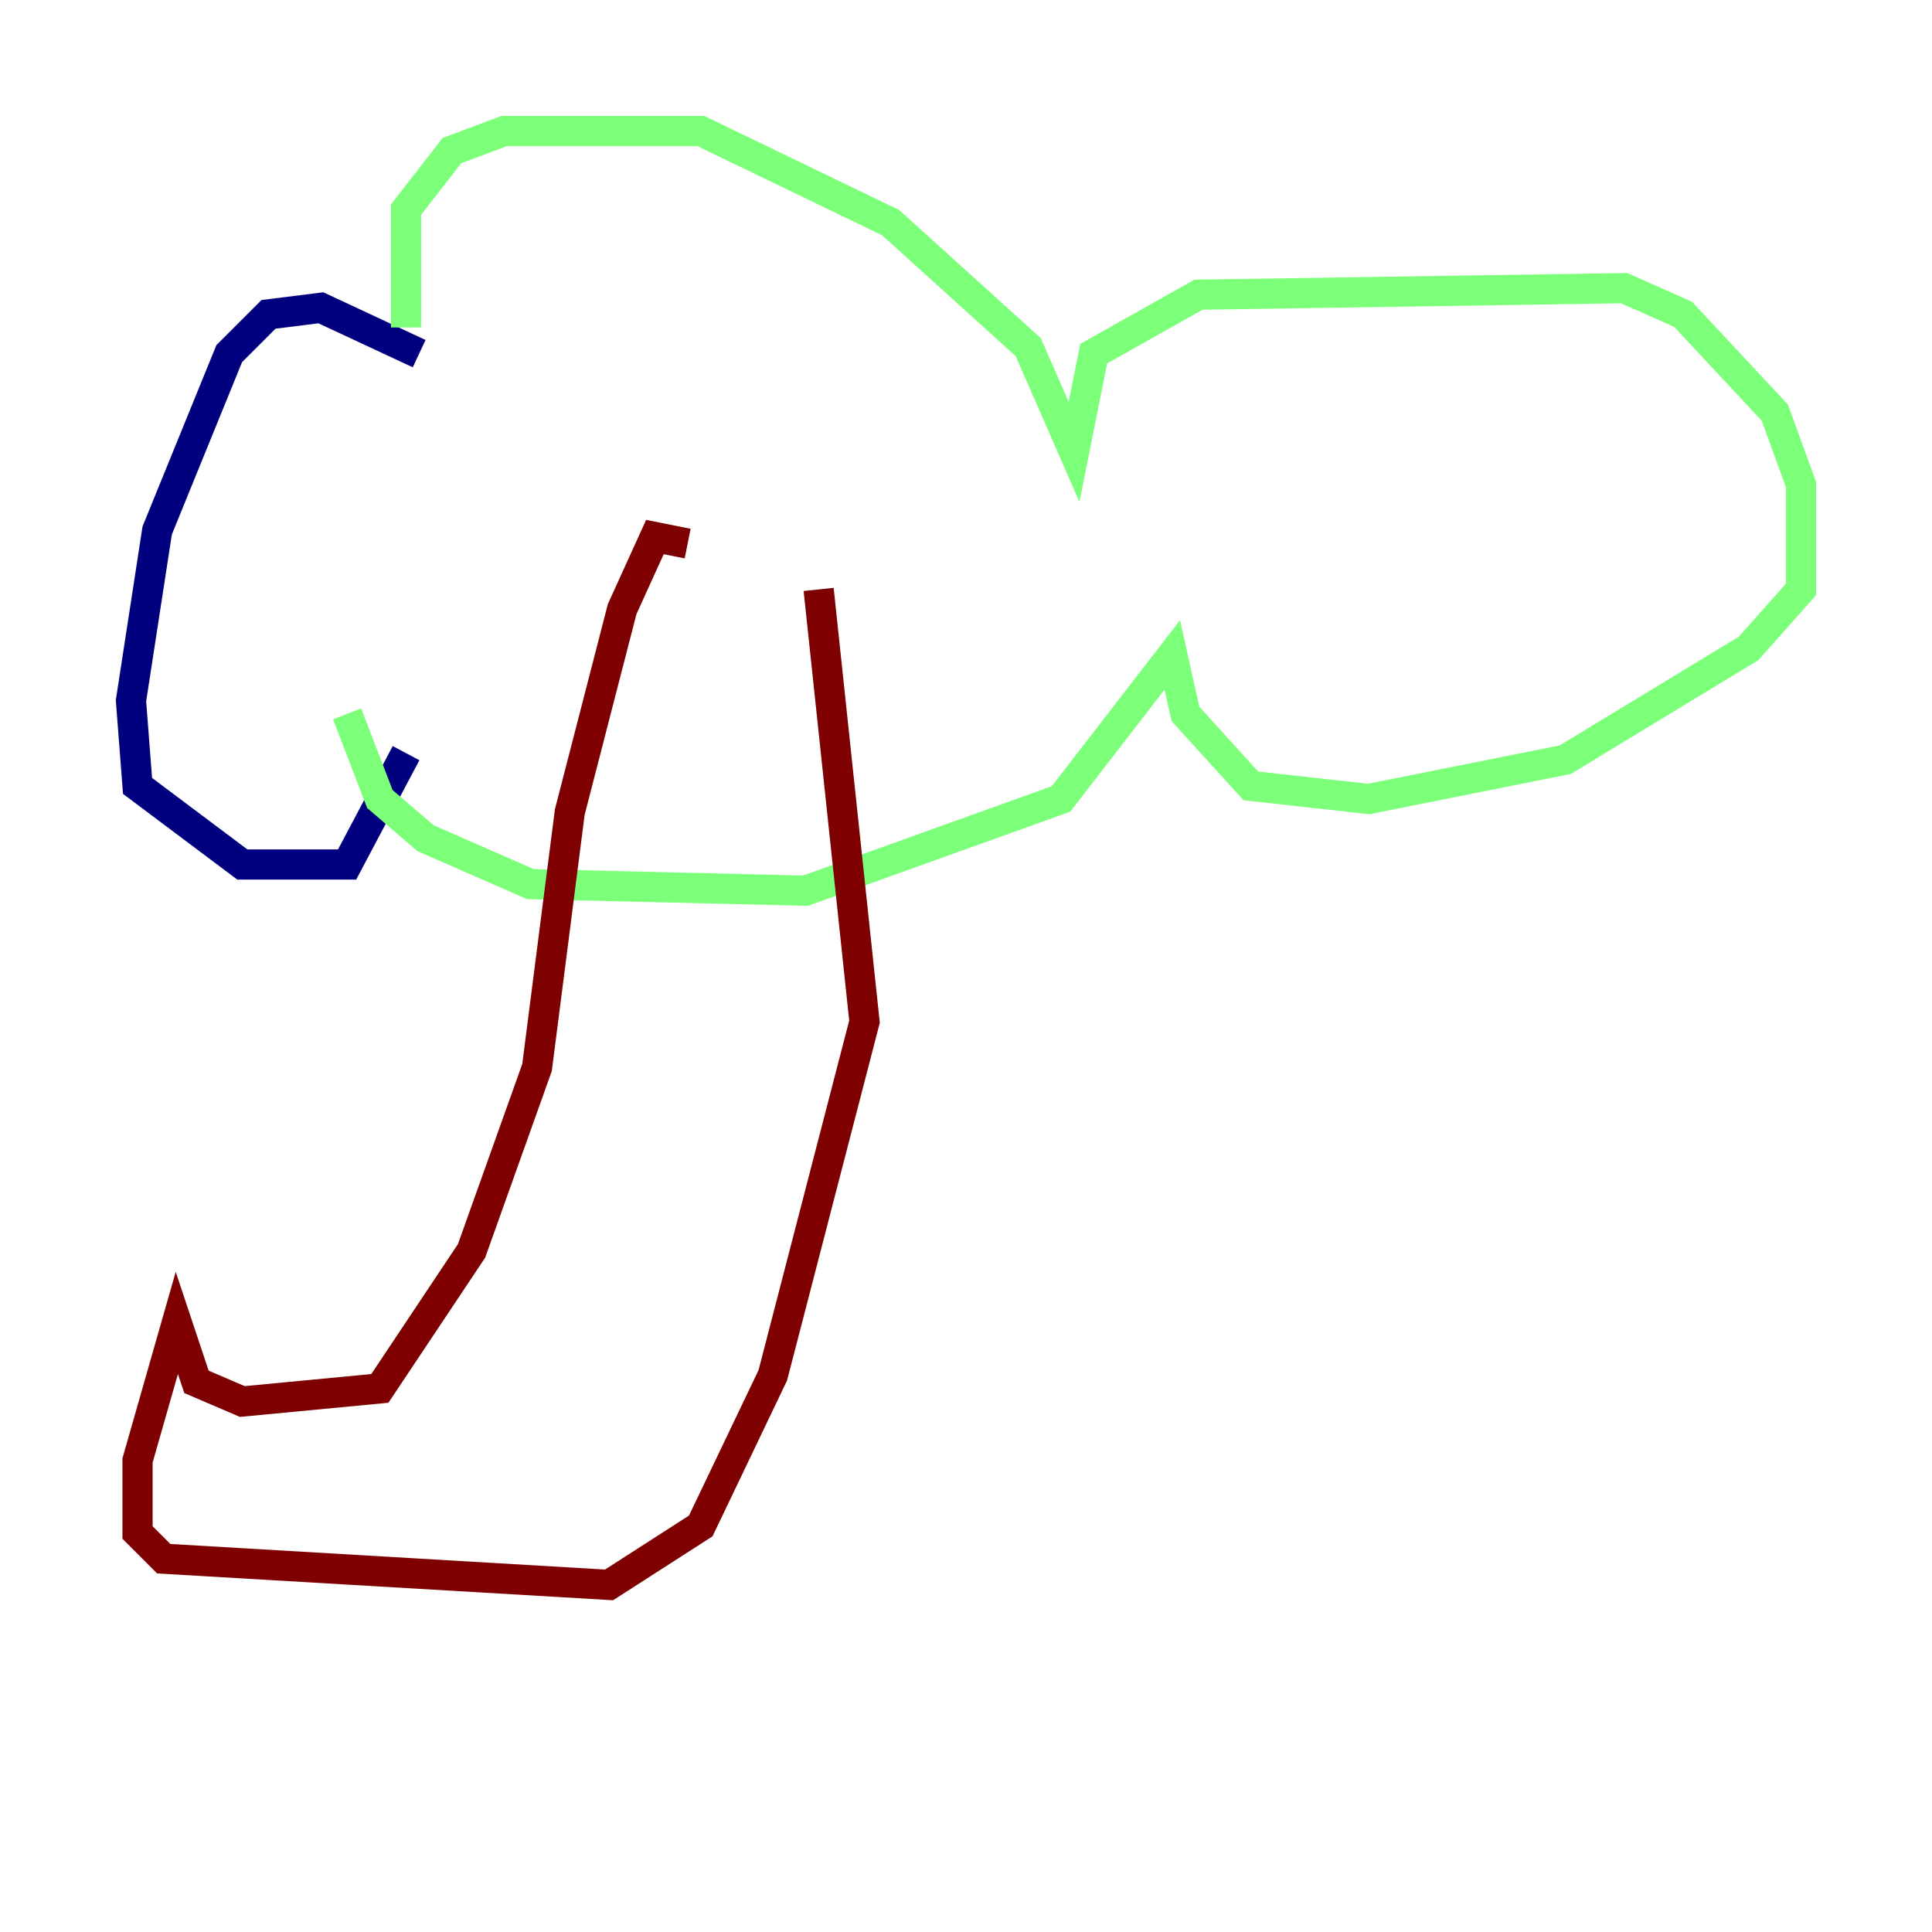 <?xml version="1.0" encoding="utf-8" ?>
<svg baseProfile="tiny" height="128" version="1.2" viewBox="0,0,128,128" width="128" xmlns="http://www.w3.org/2000/svg" xmlns:ev="http://www.w3.org/2001/xml-events" xmlns:xlink="http://www.w3.org/1999/xlink"><defs /><polyline fill="none" points="27.77,23.43 21.261,20.393 17.79,20.827 15.186,23.43 10.414,35.146 8.678,46.427 9.112,52.068 16.054,57.275 22.997,57.275 26.902,49.898" stroke="#00007f" stroke-width="2" /><polyline fill="none" points="26.902,21.695 26.902,13.885 29.939,9.98 33.41,8.678 46.427,8.678 59.01,14.752 68.122,22.997 71.159,29.939 72.461,23.43 79.403,19.525 107.607,19.091 111.512,20.827 117.586,27.336 119.322,32.108 119.322,39.051 115.851,42.956 103.702,50.332 90.685,52.936 82.875,52.068 78.536,47.295 77.668,43.39 70.291,52.936 53.37,59.01 35.146,58.576 28.203,55.539 25.166,52.936 22.997,47.295" stroke="#7cff79" stroke-width="2" /><polyline fill="none" points="45.559,36.014 43.39,35.58 41.22,40.352 37.749,53.803 35.58,70.725 31.241,82.875 25.166,91.986 16.054,92.854 13.017,91.552 11.715,87.647 9.112,96.759 9.112,101.532 10.848,103.268 40.352,105.003 46.427,101.098 51.2,91.119 57.275,67.688 54.237,39.051" stroke="#7f0000" stroke-width="2" /></svg>